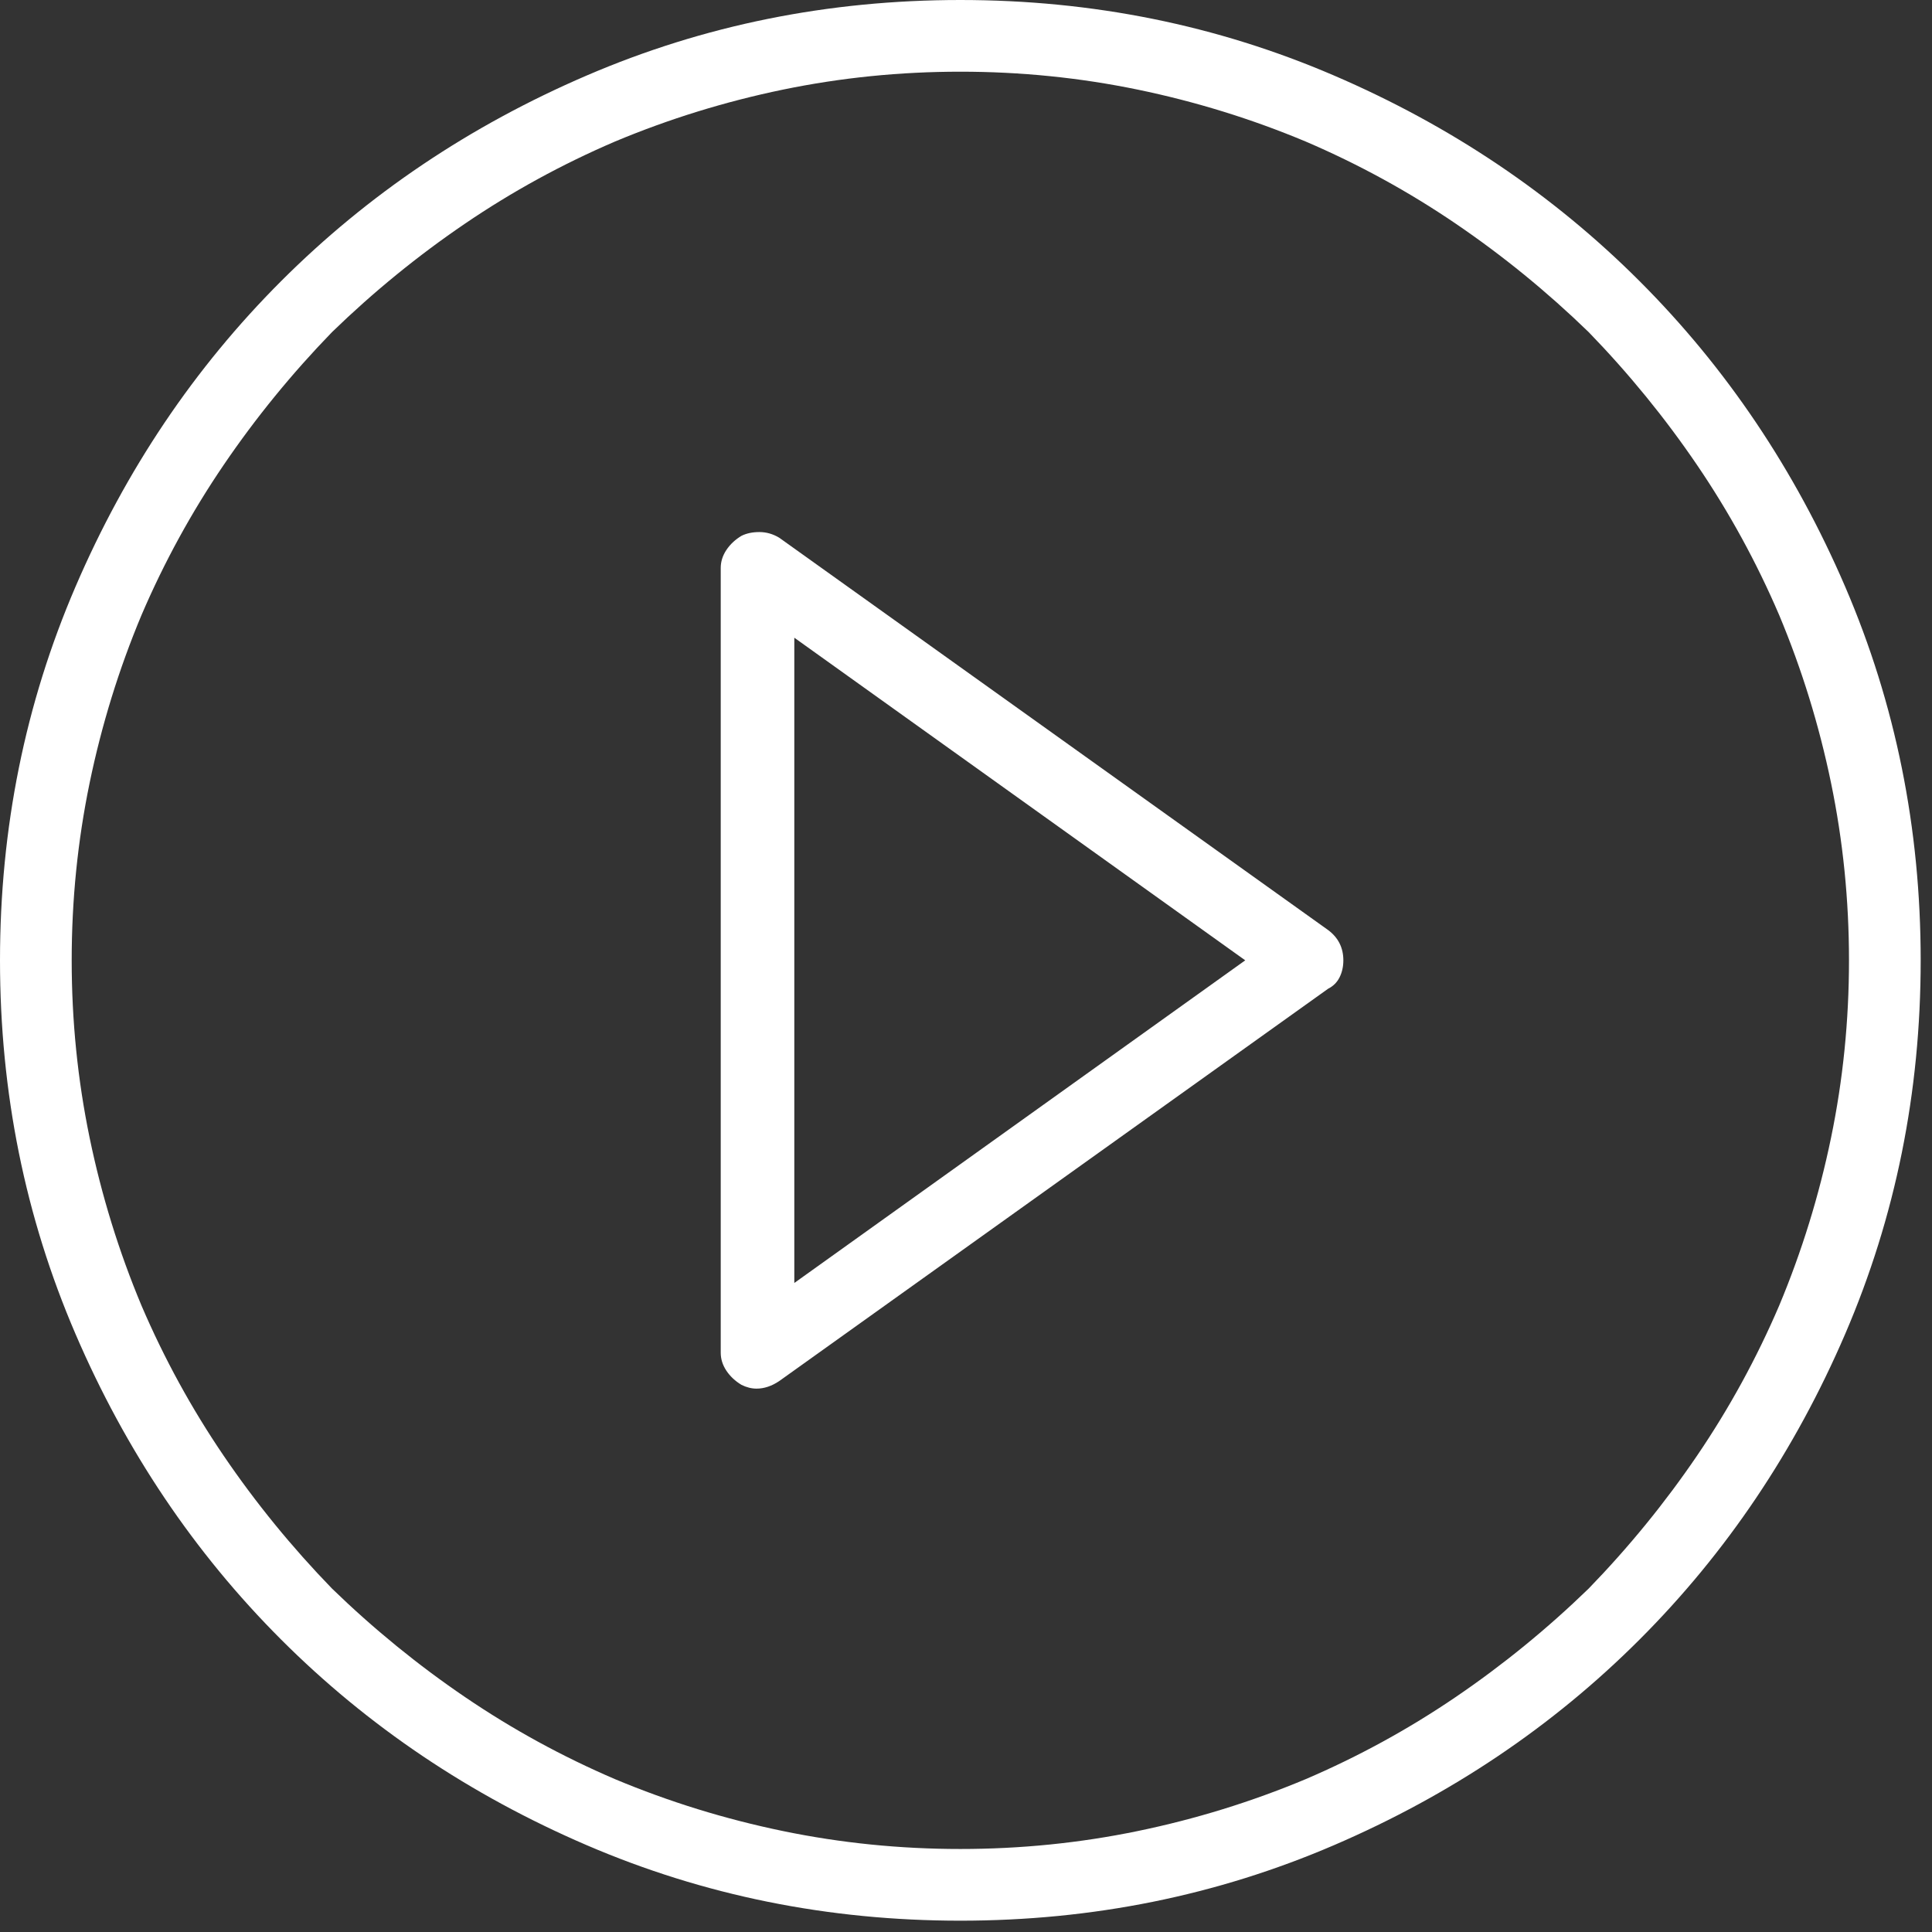 <svg width="120" height="120" viewBox="0 0 120 120" fill="none" xmlns="http://www.w3.org/2000/svg">
<rect x="0" y="0" width="120" height="120" fill="#333333" stroke="none"/>
<path d="M59.648 4.453C63.398 4.453 67.07 4.824 70.664 5.566C74.258 6.309 77.734 7.383 81.094 8.789C84.375 10.195 87.481 11.895 90.41 13.887C93.34 15.879 96.094 18.125 98.672 20.625C101.172 23.203 103.418 25.957 105.41 28.887C107.402 31.816 109.102 34.922 110.508 38.203C111.914 41.562 112.988 45.039 113.73 48.633C114.473 52.227 114.844 55.898 114.844 59.648C114.844 63.398 114.473 67.07 113.73 70.664C112.988 74.258 111.914 77.734 110.508 81.094C109.102 84.375 107.402 87.481 105.41 90.41C103.418 93.34 101.172 96.094 98.672 98.672C96.094 101.172 93.34 103.418 90.41 105.41C87.481 107.402 84.375 109.102 81.094 110.508C77.734 111.914 74.258 112.988 70.664 113.73C67.07 114.473 63.398 114.844 59.648 114.844C55.898 114.844 52.227 114.473 48.633 113.73C45.039 112.988 41.562 111.914 38.203 110.508C34.922 109.102 31.816 107.402 28.887 105.41C25.957 103.418 23.203 101.172 20.625 98.672C18.125 96.094 15.879 93.34 13.887 90.41C11.895 87.481 10.195 84.375 8.789 81.094C7.383 77.734 6.309 74.258 5.566 70.664C4.824 67.07 4.453 63.398 4.453 59.648C4.453 55.898 4.824 52.227 5.566 48.633C6.309 45.039 7.383 41.562 8.789 38.203C10.195 34.922 11.895 31.816 13.887 28.887C15.879 25.957 18.125 23.203 20.625 20.625C23.203 18.125 25.957 15.879 28.887 13.887C31.816 11.895 34.922 10.195 38.203 8.789C41.562 7.383 45.039 6.309 48.633 5.566C52.227 4.824 55.898 4.453 59.648 4.453ZM59.648 0C51.445 0 43.711 1.562 36.445 4.688C29.18 7.812 22.852 12.07 17.461 17.461C12.07 22.852 7.812 29.18 4.688 36.445C1.562 43.711 0 51.445 0 59.648C0 67.852 1.562 75.586 4.688 82.852C7.812 90.117 12.07 96.445 17.461 101.836C22.852 107.227 29.18 111.484 36.445 114.609C43.711 117.734 51.445 119.297 59.648 119.297C67.852 119.297 75.586 117.734 82.852 114.609C90.117 111.484 96.445 107.227 101.836 101.836C107.227 96.445 111.484 90.117 114.609 82.852C117.734 75.586 119.297 67.852 119.297 59.648C119.297 51.445 117.734 43.711 114.609 36.445C111.484 29.18 107.227 22.852 101.836 17.461C96.445 12.07 90.117 7.812 82.852 4.688C75.586 1.562 67.852 0 59.648 0ZM46.992 86.25C46.836 86.25 46.68 86.231 46.523 86.191C46.367 86.152 46.211 86.094 46.055 86.016C45.664 85.781 45.352 85.488 45.117 85.137C44.883 84.785 44.766 84.414 44.766 84.023V35.273C44.766 34.883 44.883 34.512 45.117 34.16C45.352 33.809 45.664 33.516 46.055 33.281C46.367 33.125 46.738 33.047 47.168 33.047C47.598 33.047 48.008 33.164 48.398 33.398L82.5 57.773C82.812 58.008 83.047 58.281 83.203 58.594C83.359 58.906 83.438 59.258 83.438 59.648C83.438 60.039 83.359 60.391 83.203 60.703C83.047 61.016 82.812 61.25 82.5 61.406L48.398 85.781C48.164 85.938 47.93 86.055 47.695 86.133C47.461 86.211 47.227 86.25 46.992 86.25ZM49.336 39.609V79.688L77.344 59.648L49.336 39.609Z" fill="white"/>
</svg>
